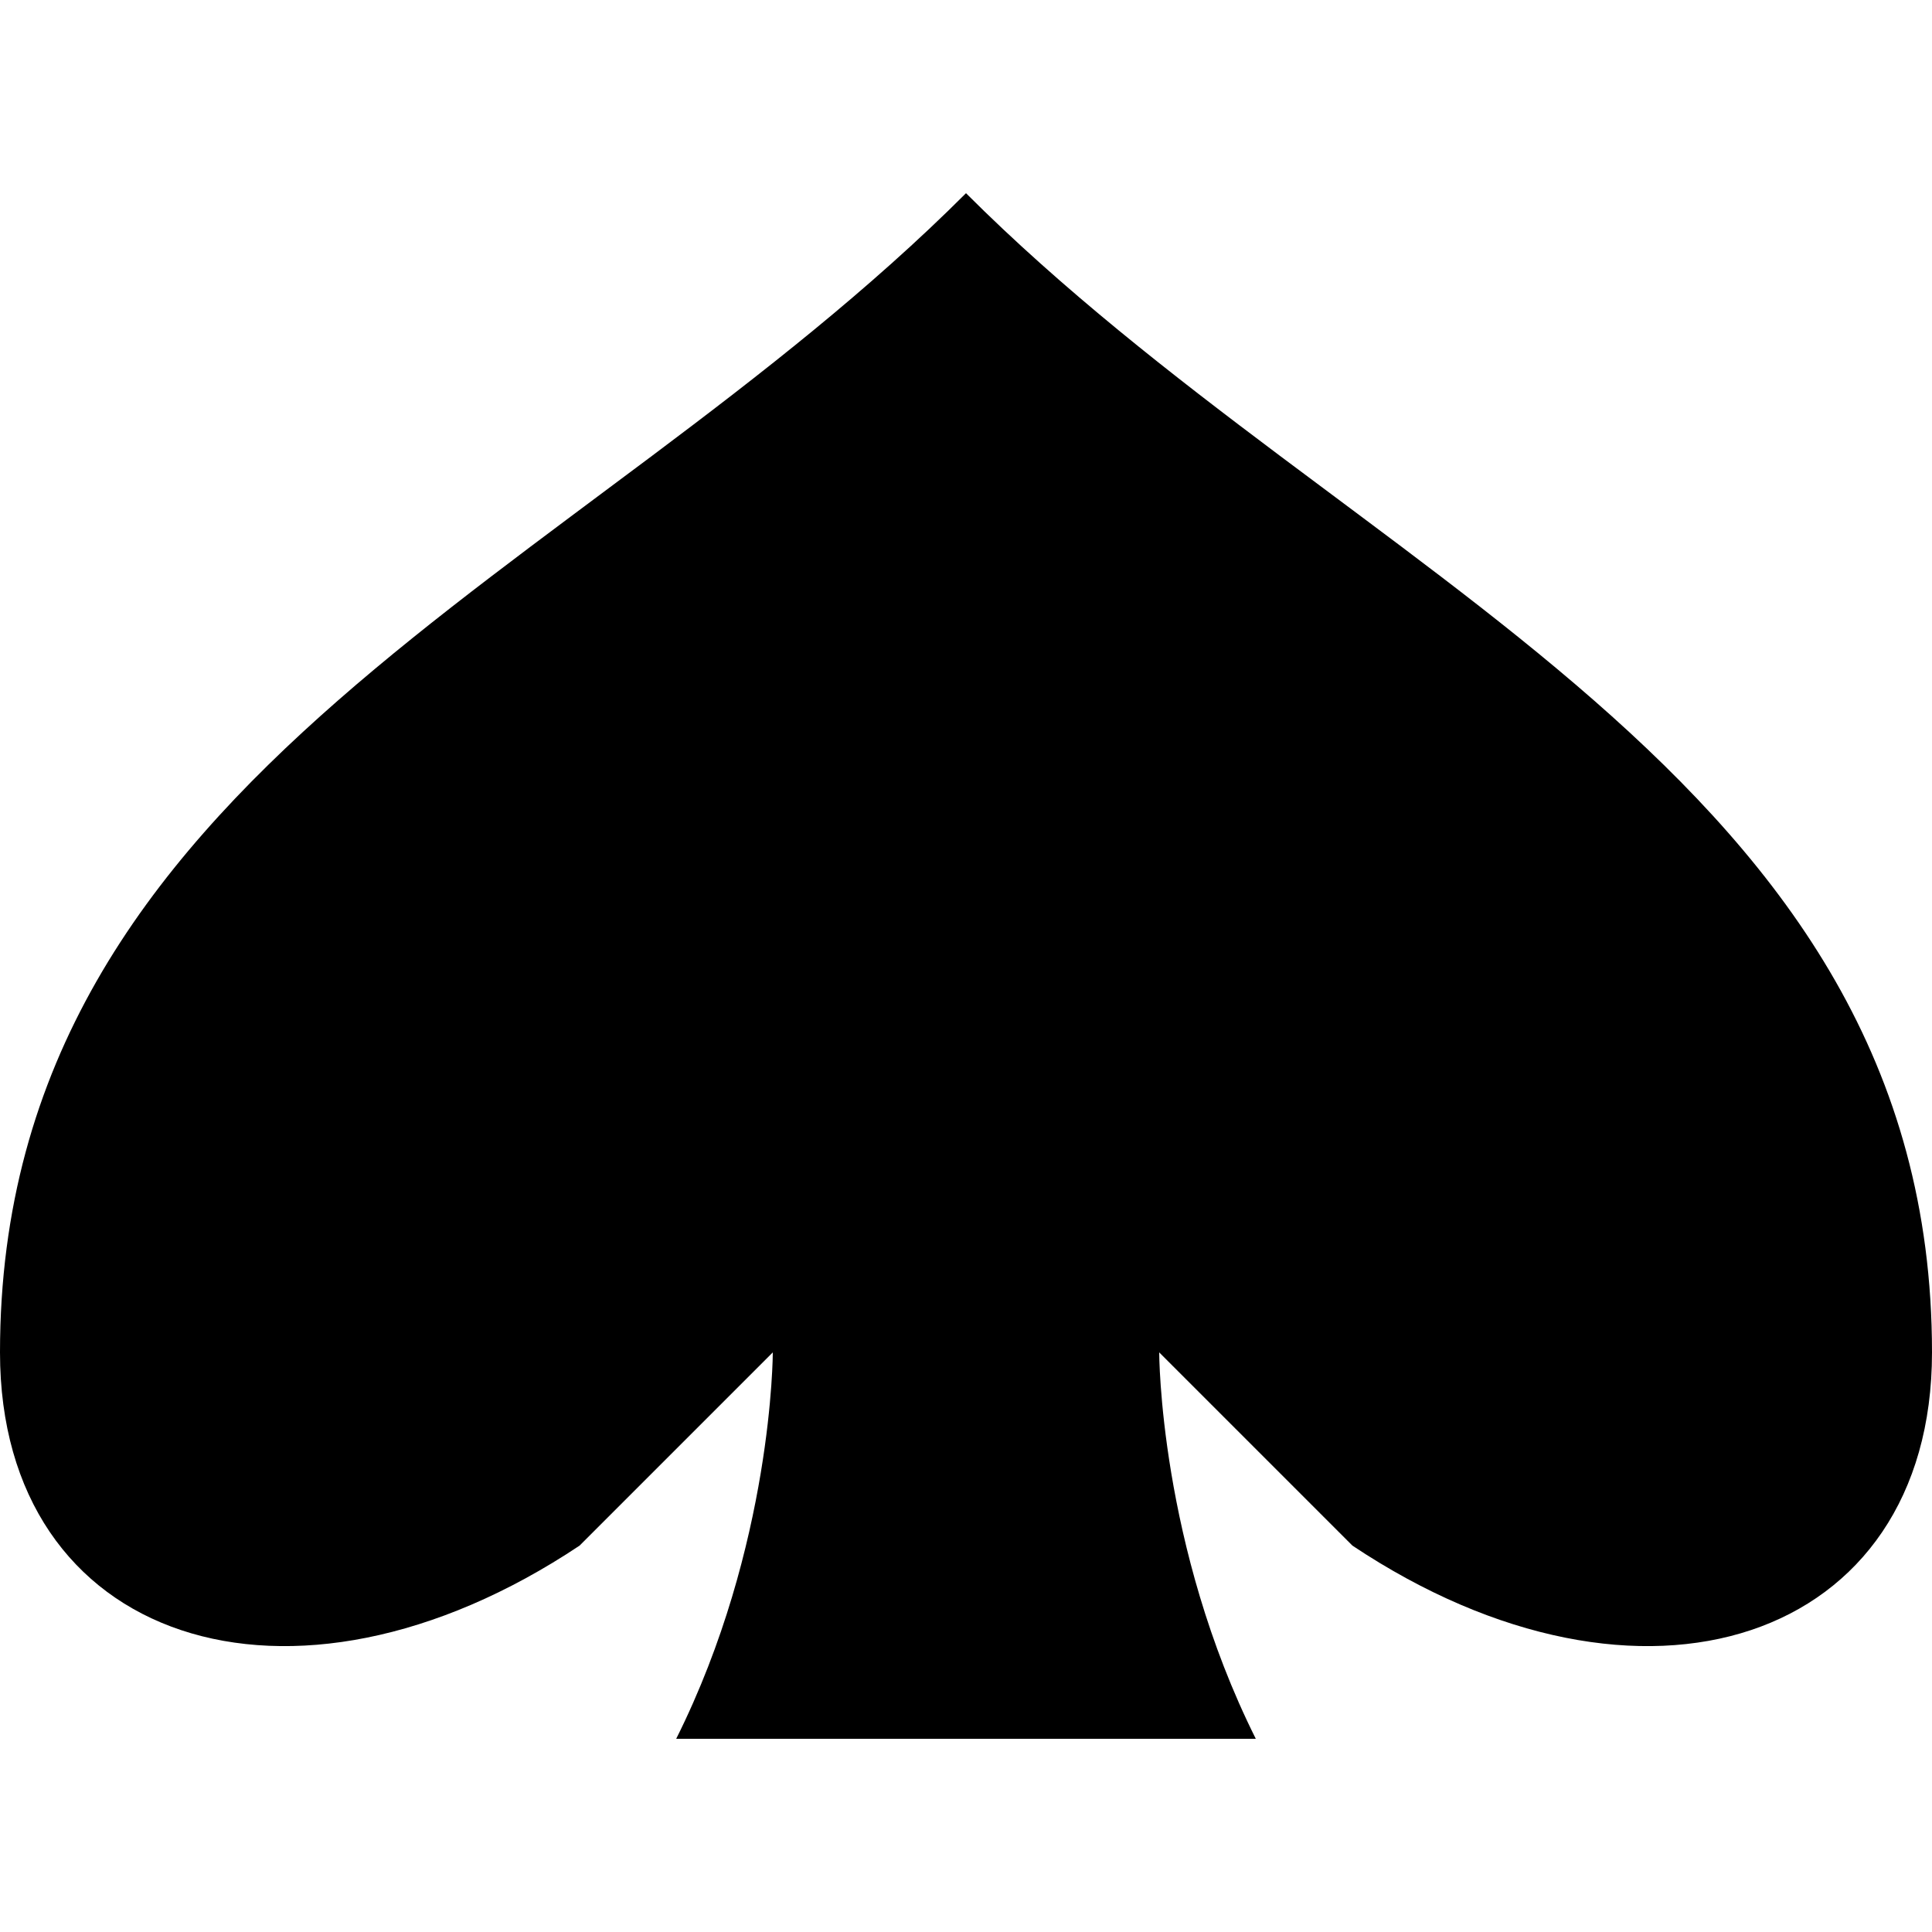 <svg xmlns="http://www.w3.org/2000/svg" viewBox="0 0 100 100" width="100" height="100">
  <path d="M50 10 C30 30 0 40 0 70 C0 85 15 90 30 80 C35 75 40 70 40 70 C40 70 40 80 35 90 L65 90 C60 80 60 70 60 70 C60 70 65 75 70 80 C85 90 100 85 100 70 C100 40 70 30 50 10 Z" fill="#000000" />
</svg> 